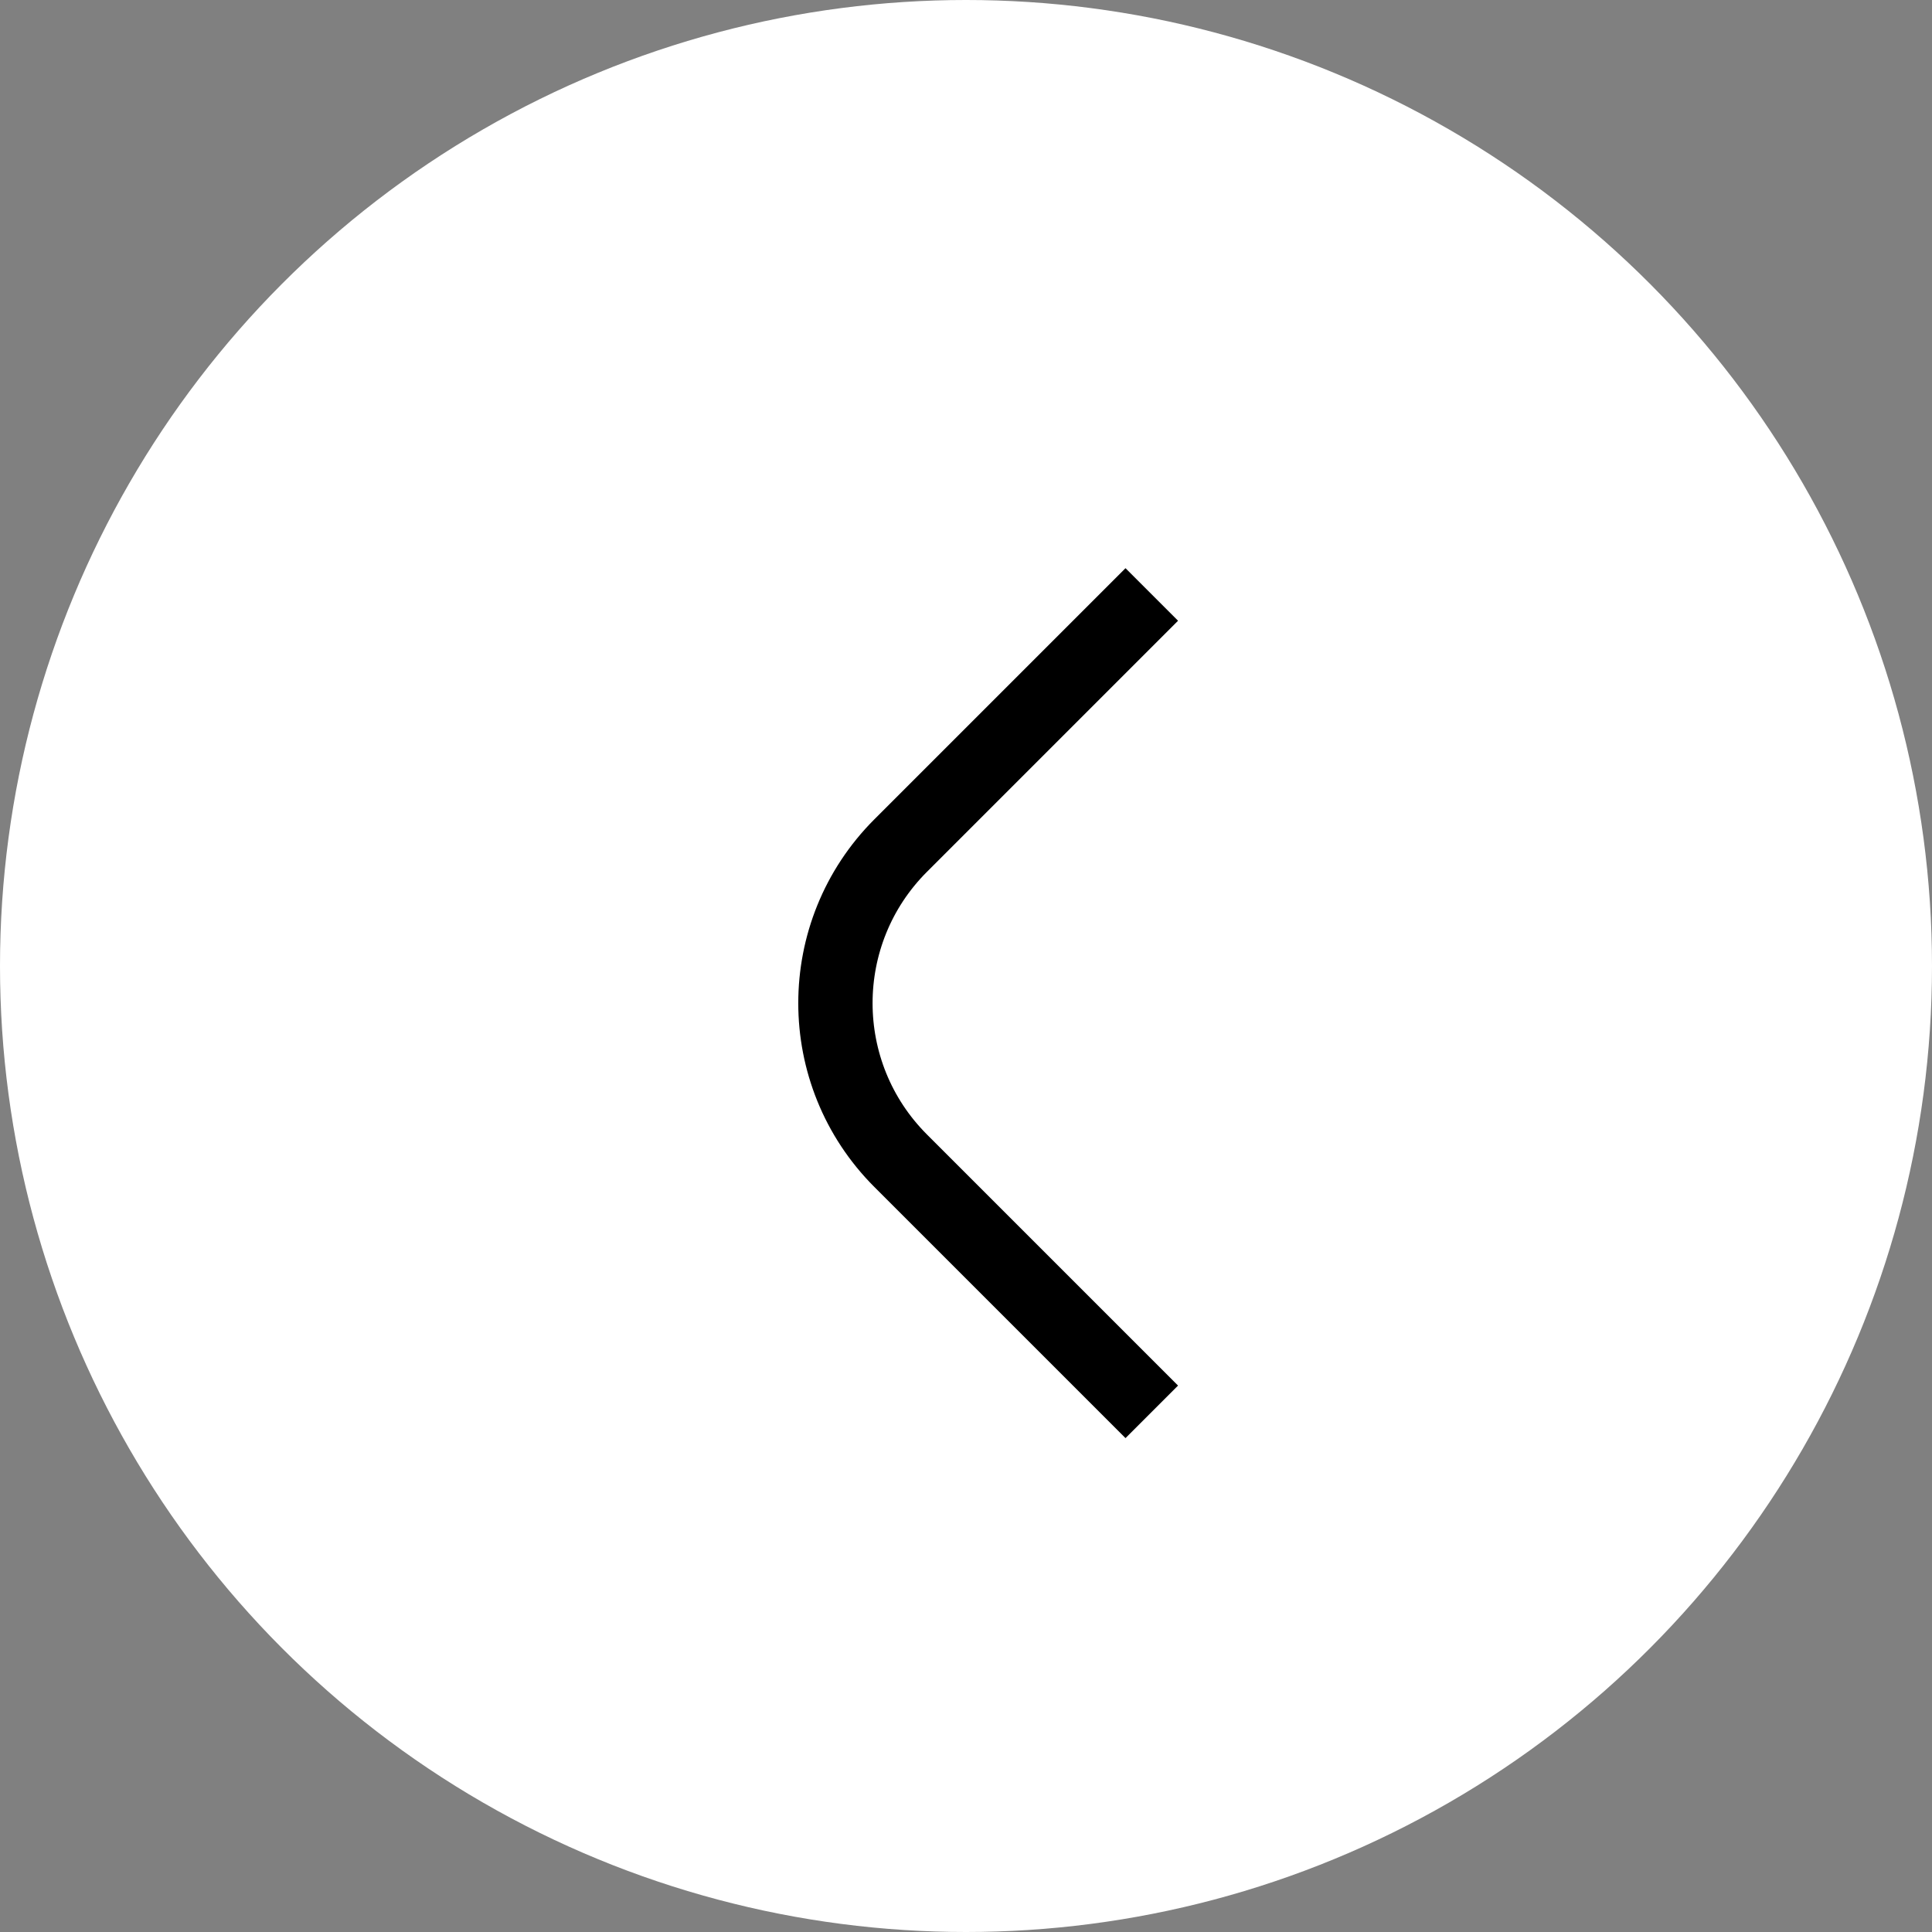<svg width="26" height="26" viewBox="0 0 26 26" fill="none" xmlns="http://www.w3.org/2000/svg">
<rect x="0" y="0" width="26" height="26" fill="#808080" stroke="none"/>
<circle cx="13" cy="13" r="13" fill="white"/>
<path d="M15.5 8L12.121 11.379C10.95 12.55 10.95 14.45 12.121 15.621L15.5 19" stroke="black"/>
</svg>
